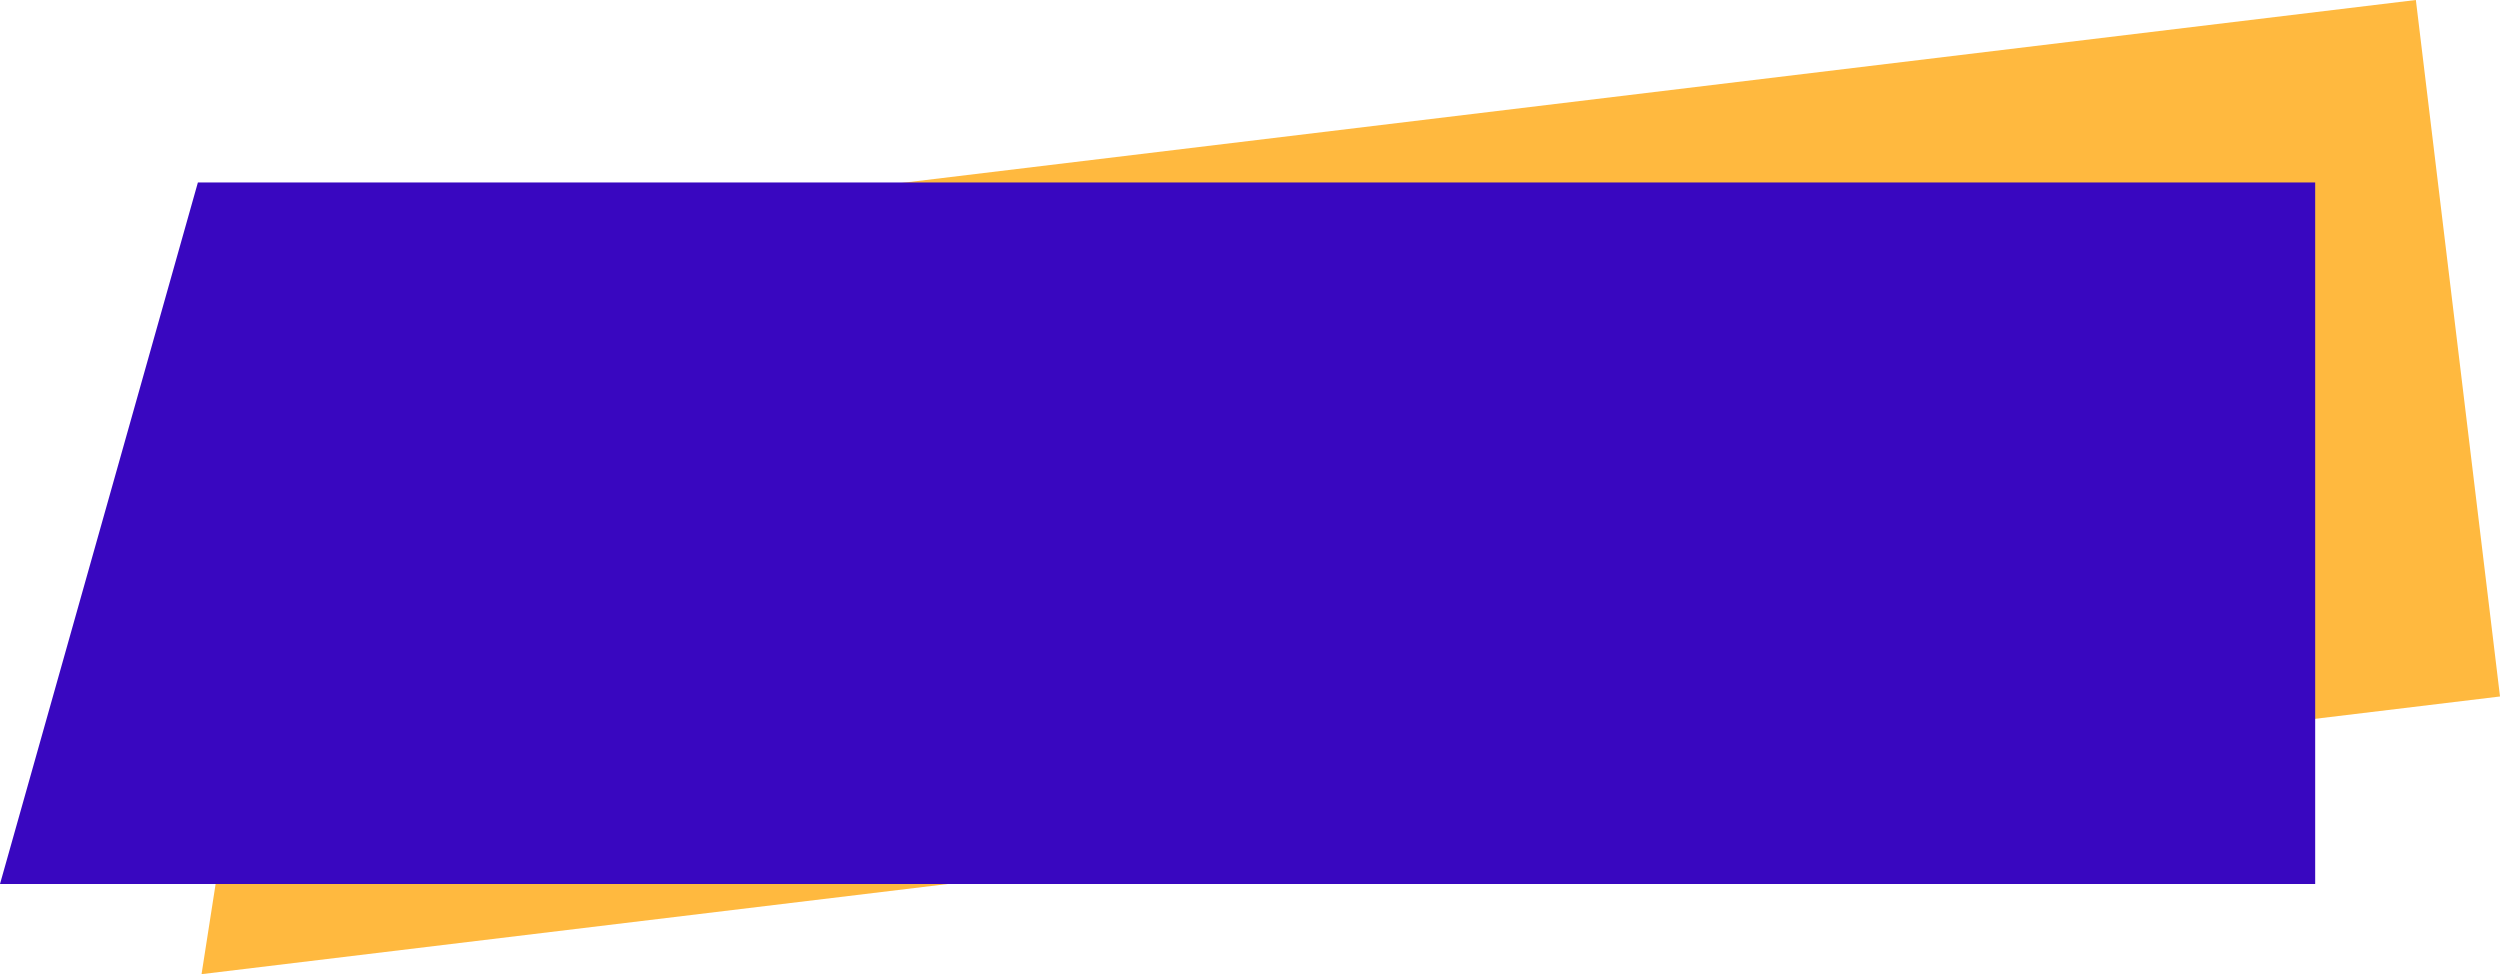 <?xml version="1.0" encoding="UTF-8" standalone="no"?>
<!-- Created with Inkscape (http://www.inkscape.org/) -->

<svg
   width="209.787mm"
   height="81.746mm"
   viewBox="0 0 209.787 81.746"
   version="1.1"
   id="svg5"
   xml:space="preserve"
   inkscape:version="1.2 (dc2aedaf03, 2022-05-15)"
   sodipodi:docname="Blue Nameplate.svg"
   xmlns:inkscape="http://www.inkscape.org/namespaces/inkscape"
   xmlns:sodipodi="http://sodipodi.sourceforge.net/DTD/sodipodi-0.dtd"
   xmlns="http://www.w3.org/2000/svg"
   xmlns:svg="http://www.w3.org/2000/svg"><sodipodi:namedview
     id="namedview7"
     pagecolor="#505050"
     bordercolor="#ffffff"
     borderopacity="1"
     inkscape:showpageshadow="0"
     inkscape:pageopacity="0"
     inkscape:pagecheckerboard="1"
     inkscape:deskcolor="#505050"
     inkscape:document-units="mm"
     showgrid="false"
     inkscape:zoom="0.54170354"
     inkscape:cx="341.51521"
     inkscape:cy="-40.61262"
     inkscape:window-width="1366"
     inkscape:window-height="705"
     inkscape:window-x="-8"
     inkscape:window-y="-8"
     inkscape:window-maximized="1"
     inkscape:current-layer="layer1" /><defs
     id="defs2"><filter
       style="color-interpolation-filters:sRGB"
       inkscape:label="Drop Shadow"
       id="filter2562"
       x="-0.026"
       y="0"
       width="1.026"
       height="1.077"><feFlood
         flood-opacity="1"
         flood-color="rgb(15,0,57)"
         result="flood"
         id="feFlood2552" /><feComposite
         in="flood"
         in2="SourceGraphic"
         operator="in"
         result="composite1"
         id="feComposite2554" /><feGaussianBlur
         in="composite1"
         stdDeviation="0"
         result="blur"
         id="feGaussianBlur2556" /><feOffset
         dx="-5.14"
         dy="4.517"
         result="offset"
         id="feOffset2558" /><feComposite
         in="SourceGraphic"
         in2="offset"
         operator="over"
         result="composite2"
         id="feComposite2560" /></filter></defs><g
     inkscape:label="Layer 1"
     inkscape:groupmode="layer"
     id="layer1"
     transform="translate(0.369,-140.79)"><g
       id="g2929"
       transform="translate(2.442,15.63)"><path
         id="path1215"
         style="fill:#ffb93f;fill-opacity:1;stroke-width:1.032;stroke-linecap:round;stroke-linejoin:round;paint-order:stroke fill markers"
         d="m 23.528,146.469 176.388,-21.309 7.061,58.445 -192.875,23.301 z"
         sodipodi:nodetypes="ccccc" /><path
         id="rect354"
         style="fill:#3907c0;fill-opacity:1;stroke-width:1.032;stroke-linecap:round;stroke-linejoin:round;paint-order:stroke fill markers;filter:url(#filter2562)"
         d="M 18.936,135.952 H 196.607 V 194.822 H 2.329 Z"
         sodipodi:nodetypes="ccccc" /></g></g></svg>
